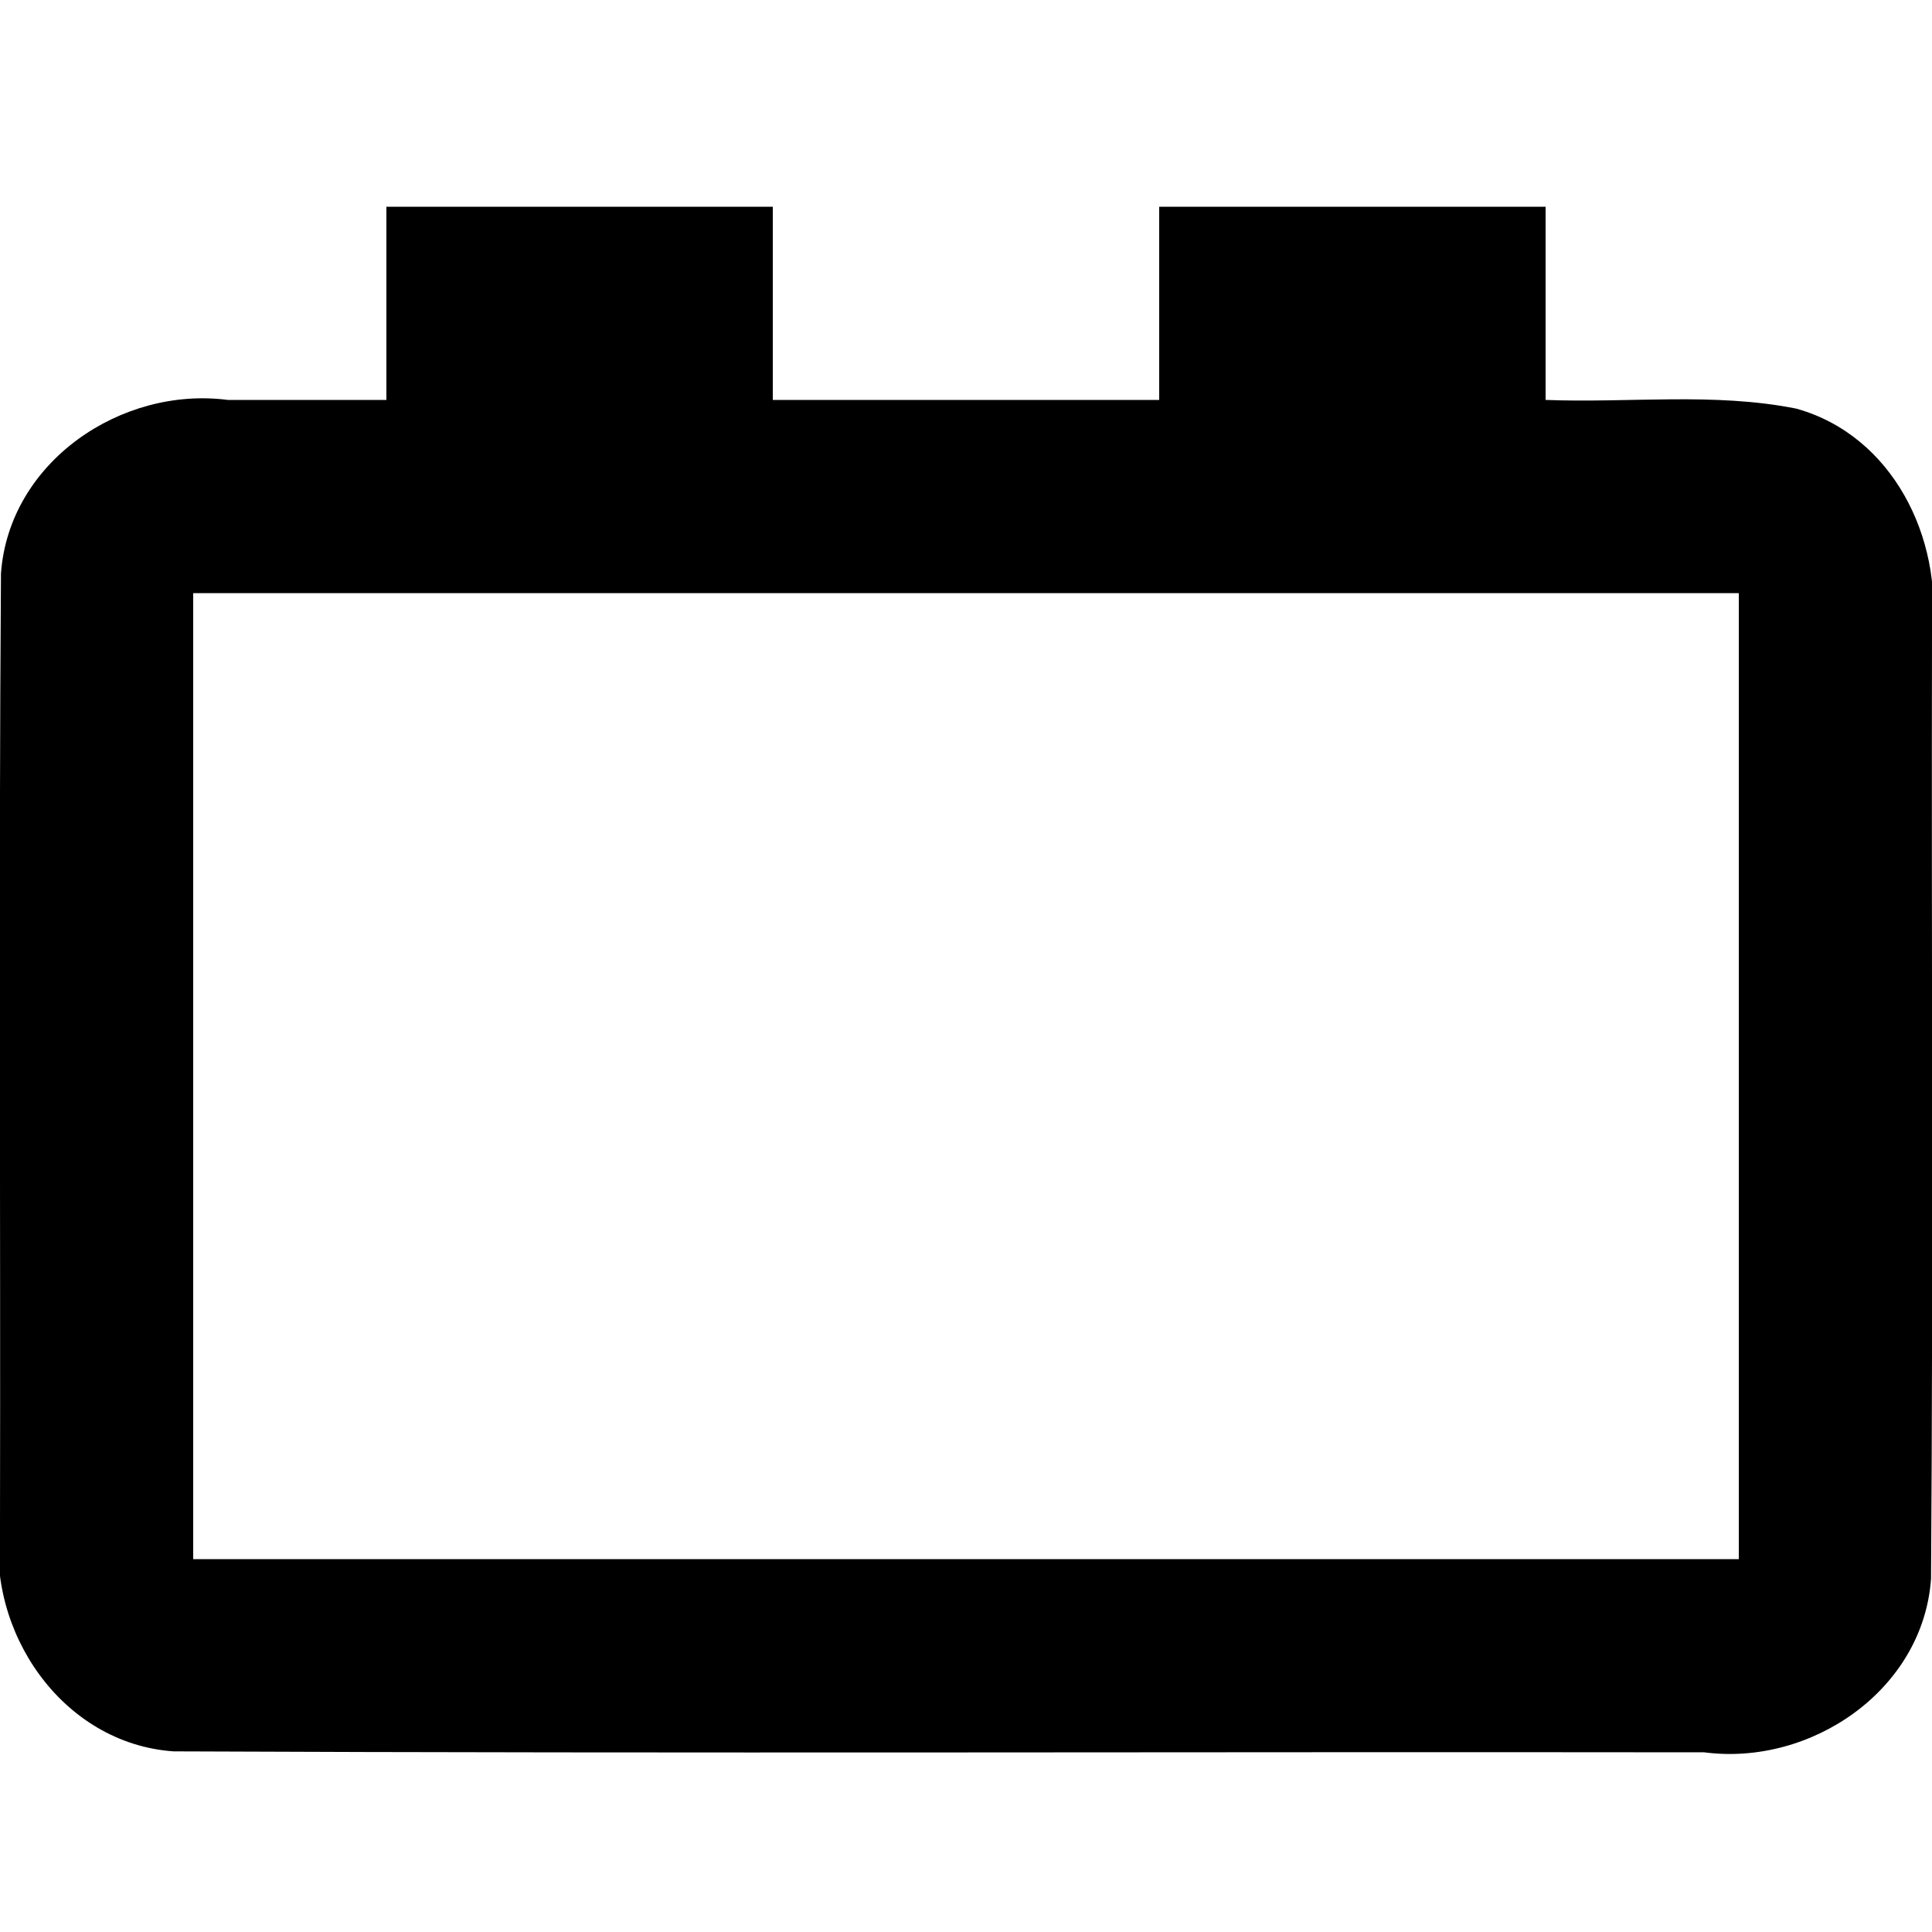 <!-- eslint-disable max-len -->
<svg viewBox="0 0 12 12">
    <path d="M 2.4,2.484 H 1.415 C 0.753,2.398 0.056,2.869 0.006,3.562 -0.008,5.531 0.004,7.5 0,9.469 -0.087,10.132 0.385,10.829 1.077,10.878 c 3.169,0.014 6.338,0.002 9.508,0.006 0.662,0.087 1.359,-0.385 1.409,-1.077 C 12.008,7.848 11.996,5.889 12,3.93 12.067,3.343 11.756,2.705 11.157,2.538 10.646,2.436 10.119,2.504 9.6,2.484 V 1.284 H 7.2 V 2.484 H 4.8 V 1.284 H 2.4 Z m 8.4,1.2 V 9.684 H 1.2 V 3.684 h 1.2 z" />
</svg>
